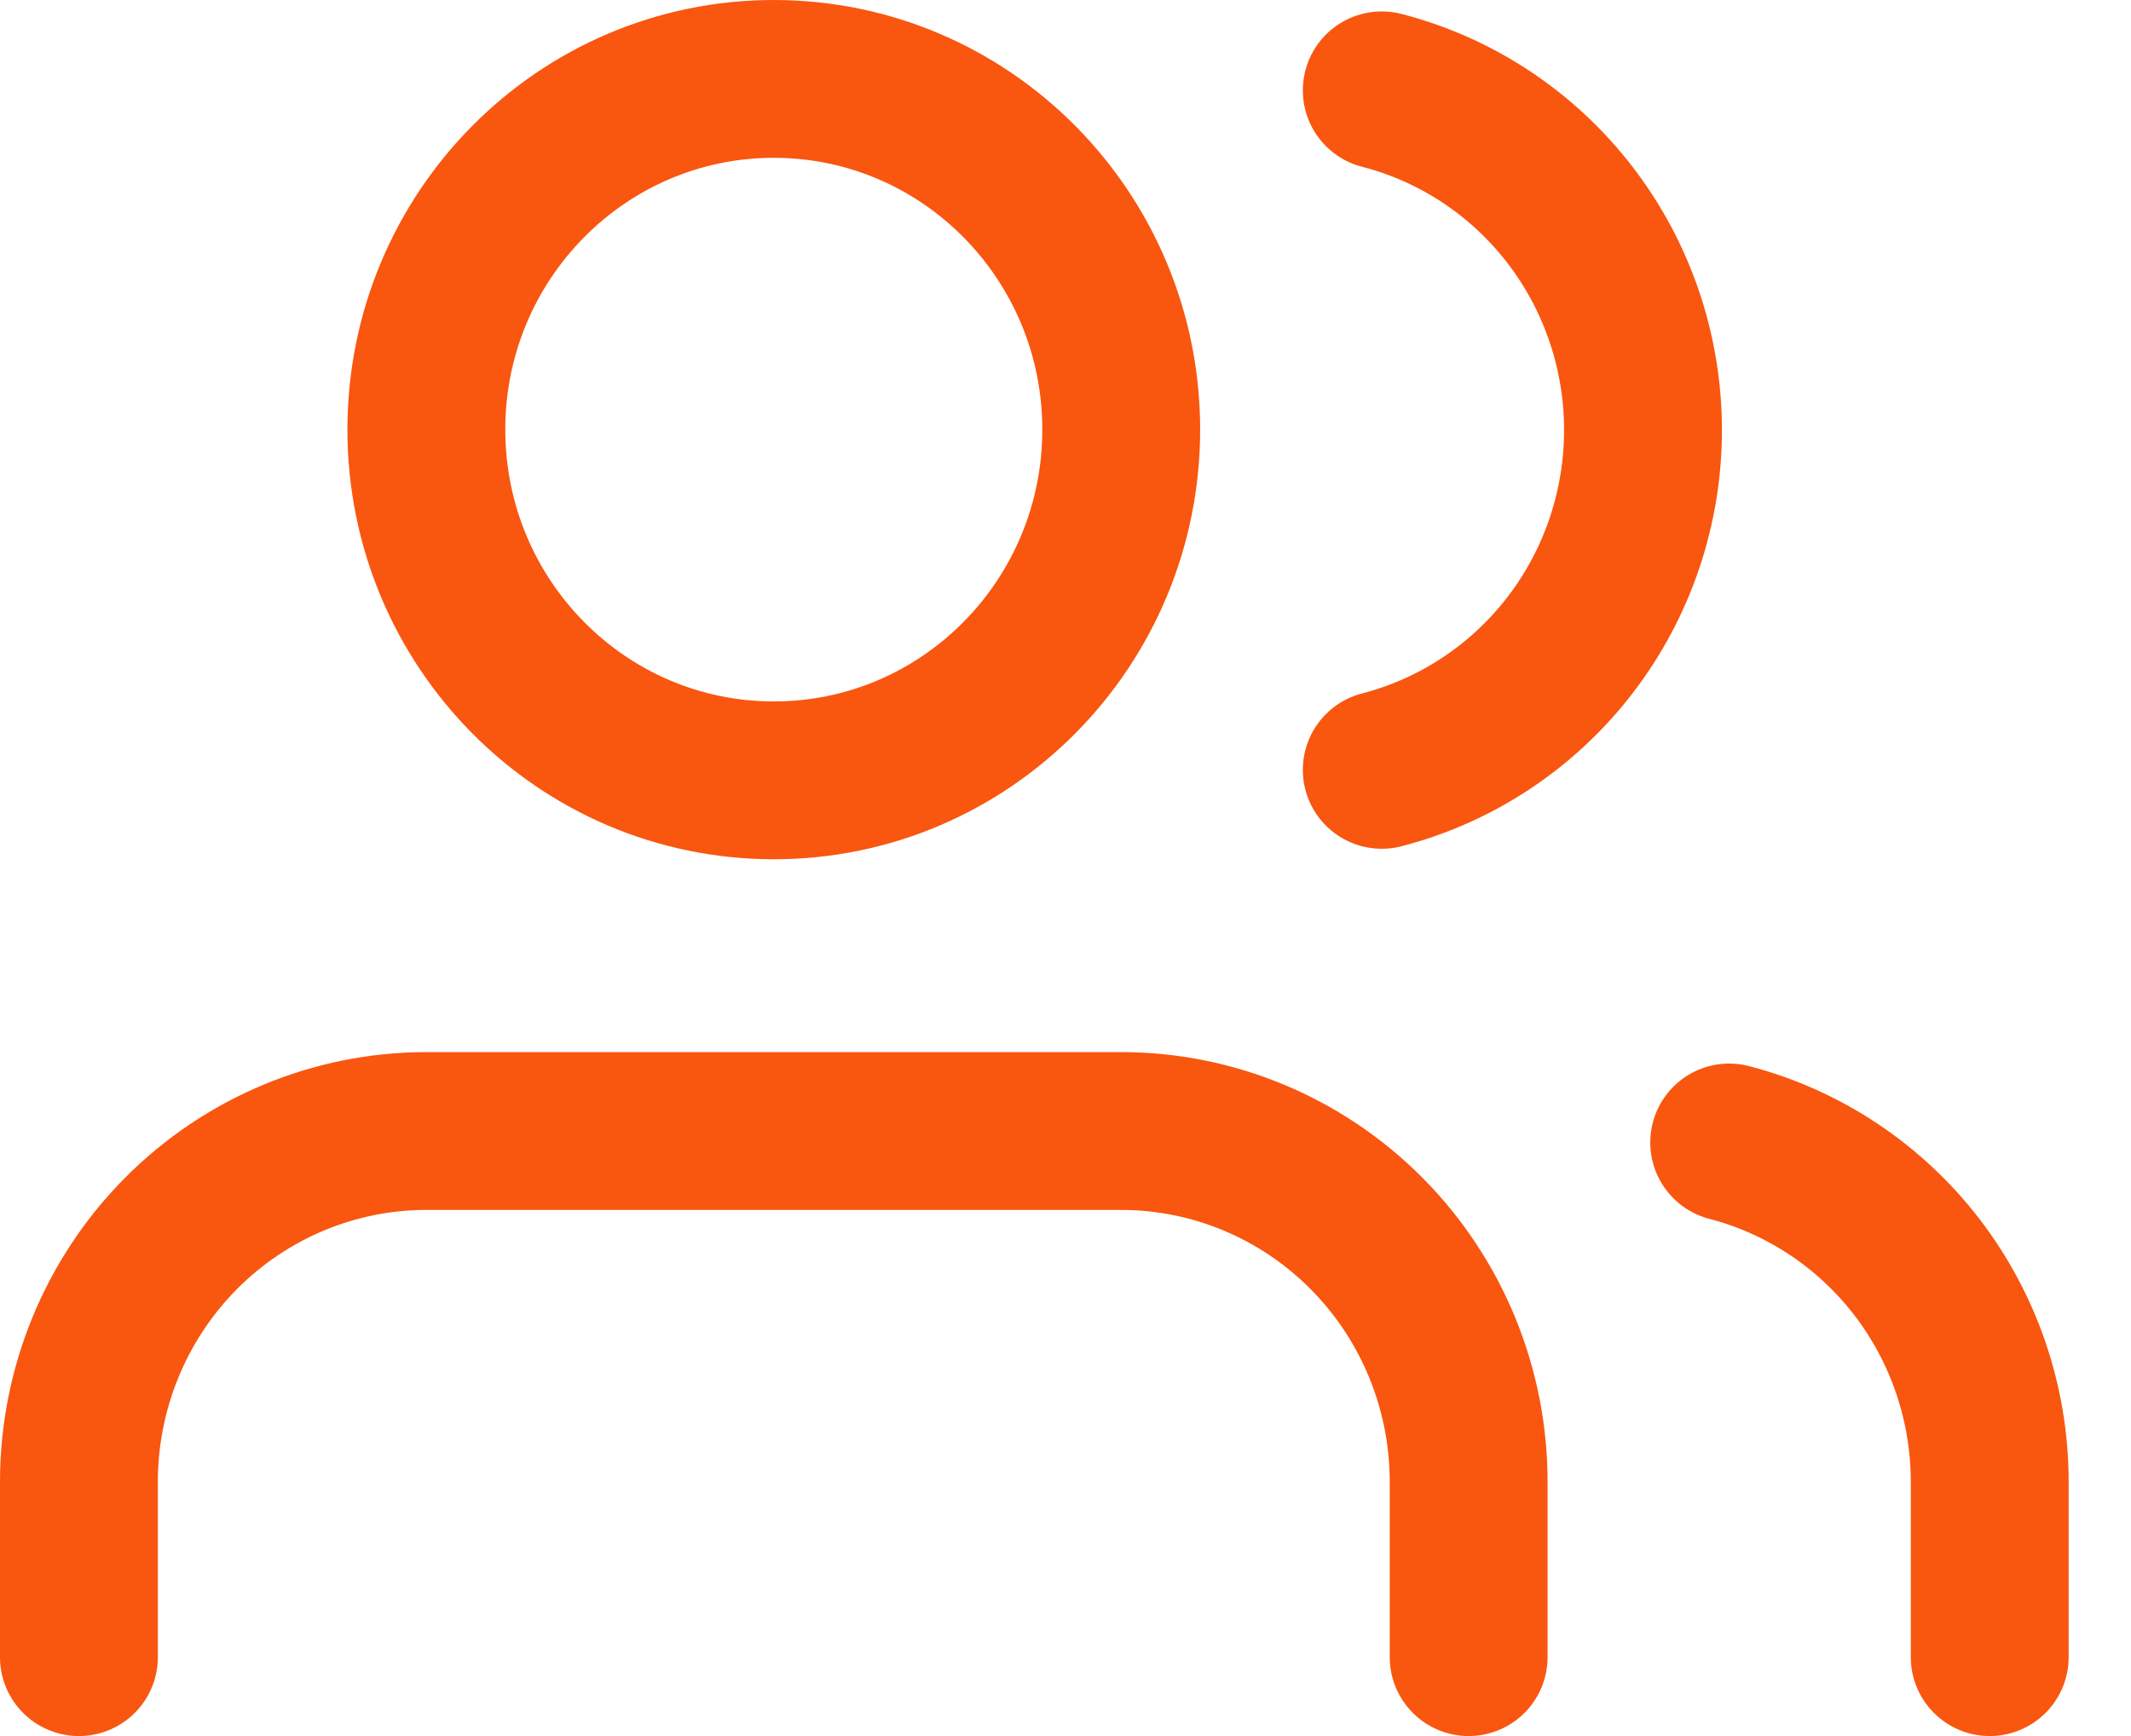 <svg width="27" height="22" viewBox="0 0 27 22" fill="none" xmlns="http://www.w3.org/2000/svg">
<path d="M18.608 21V18.778C18.608 17.599 18.144 16.468 17.318 15.635C16.493 14.802 15.373 14.333 14.206 14.333H5.402C4.234 14.333 3.115 14.802 2.289 15.635C1.464 16.468 1 17.599 1 18.778V21" stroke="#F9560F" stroke-width="2" stroke-linecap="round" stroke-linejoin="round"/>
<path d="M9.804 9.889C12.235 9.889 14.206 7.899 14.206 5.444C14.206 2.99 12.235 1 9.804 1C7.373 1 5.402 2.99 5.402 5.444C5.402 7.899 7.373 9.889 9.804 9.889Z" stroke="#F9560F" stroke-width="2" stroke-linecap="round" stroke-linejoin="round"/>
<path d="M25.21 21V18.778C25.21 17.793 24.885 16.836 24.288 16.058C23.69 15.28 22.853 14.724 21.909 14.478" stroke="#F9560F" stroke-width="2" stroke-linecap="round" stroke-linejoin="round"/>
<path d="M17.507 1.145C18.454 1.389 19.293 1.945 19.893 2.725C20.492 3.504 20.817 4.463 20.817 5.45C20.817 6.437 20.492 7.396 19.893 8.175C19.293 8.955 18.454 9.511 17.507 9.756" stroke="#F9560F" stroke-width="2" stroke-linecap="round" stroke-linejoin="round"/>
</svg>
